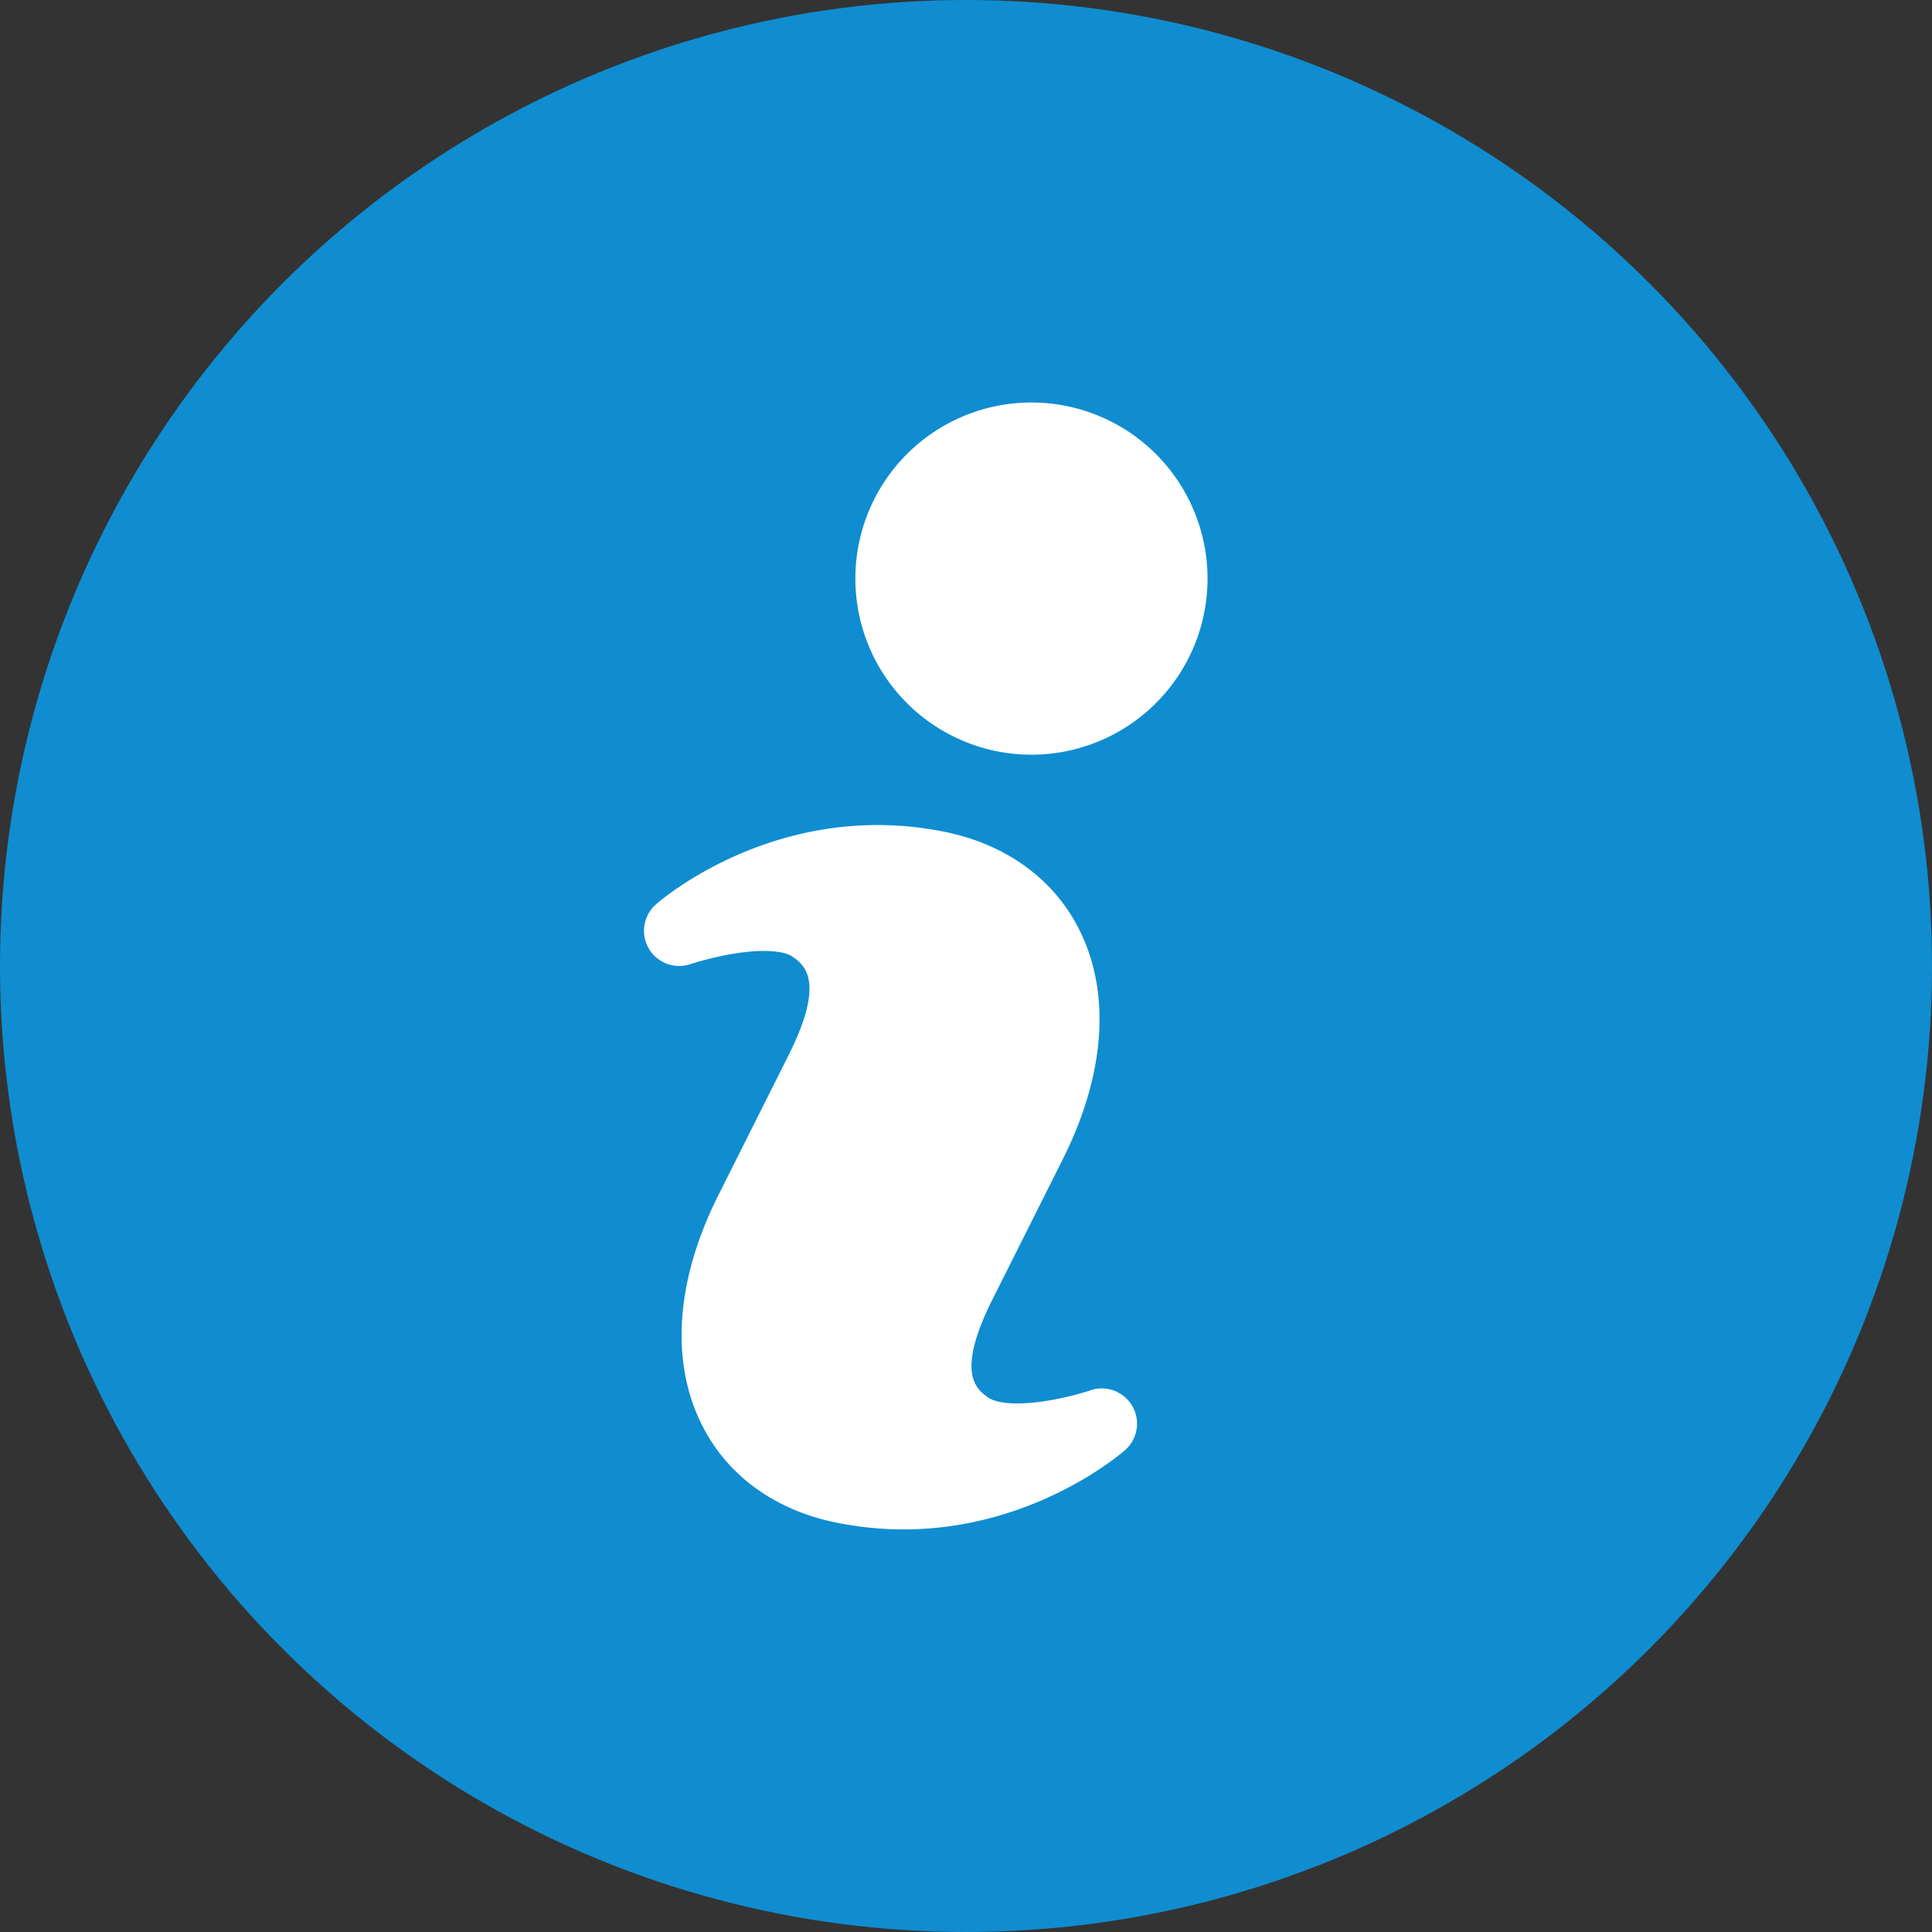 <svg xmlns="http://www.w3.org/2000/svg" width="24" height="24" viewBox="0 0 24 24">
    <rect x="0" y="0" width="24" height="24" fill="#333333" stroke="none"/>
    <g fill="none" fill-rule="evenodd">
        <circle cx="12" cy="12" r="12" fill="#0F8DD0"/>
        <path fill="#FFF" d="M13.547 17.27a.438.438 0 0 1 .43.743c-.046.041-1.136.986-2.755.986-.278 0-.56-.03-.835-.085-.772-.157-1.37-.597-1.68-1.239-.382-.783-.306-1.785.214-2.822l.875-1.745c.466-.93.192-1.124.044-1.227-.029-.02-.121-.068-.351-.068-.42 0-.905.162-.91.163a.437.437 0 0 1-.43-.742c.045-.04 1.134-.985 2.752-.985.279 0 .56.028.838.085.77.157 1.369.598 1.68 1.239.382.784.305 1.786-.214 2.822l-.875 1.745c-.468.93-.195 1.122-.048 1.225.03.02.124.069.356.069.42 0 .904-.161.909-.163zm-.734-7.895a2.187 2.187 0 1 1 0-4.375 2.187 2.187 0 0 1 0 4.375z"/>
    </g>
</svg>
